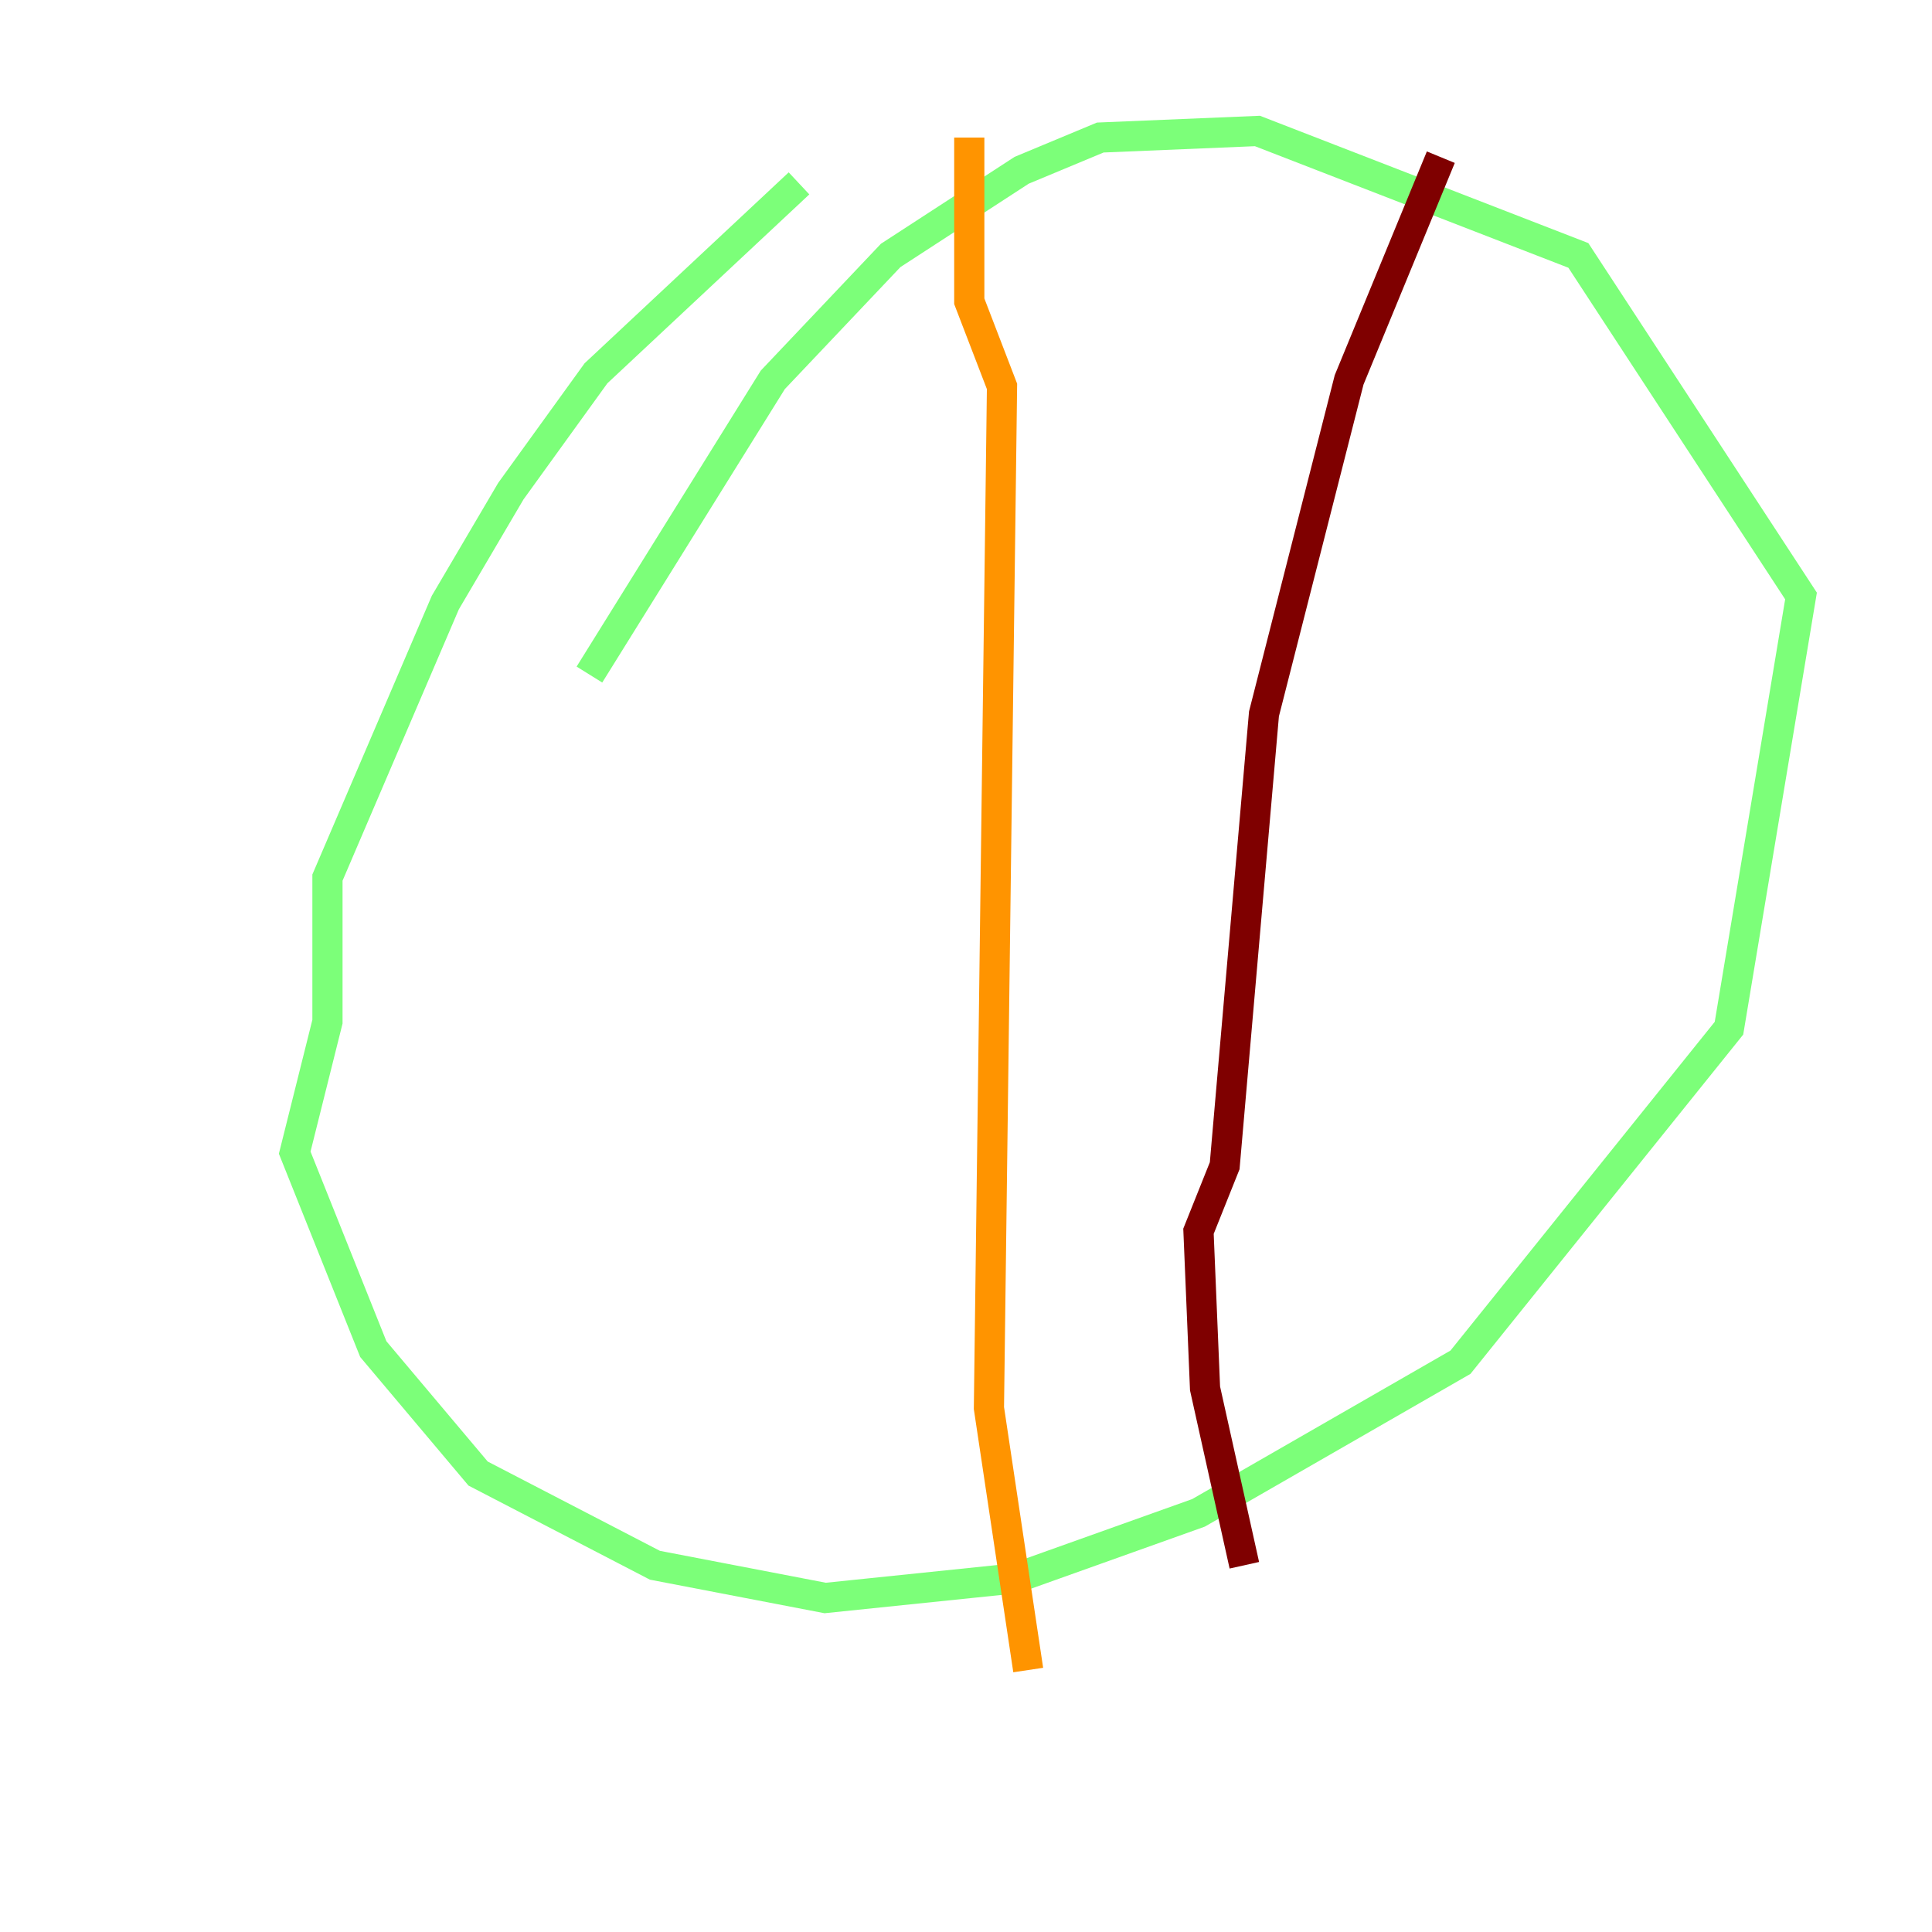 <?xml version="1.0" encoding="utf-8" ?>
<svg baseProfile="tiny" height="128" version="1.2" viewBox="0,0,128,128" width="128" xmlns="http://www.w3.org/2000/svg" xmlns:ev="http://www.w3.org/2001/xml-events" xmlns:xlink="http://www.w3.org/1999/xlink"><defs /><polyline fill="none" points="30.807,82.007 30.807,82.007" stroke="#00007f" stroke-width="2" /><polyline fill="none" points="8.678,72.461 8.678,72.461" stroke="#0080ff" stroke-width="2" /><polyline fill="none" points="52.936,12.149 39.485,24.732 33.844,32.542 29.505,39.919 21.695,58.142 21.695,67.688 19.525,76.366 24.732,89.383 31.675,97.627 43.39,103.702 54.671,105.871 67.254,104.57 79.403,100.231 96.759,90.251 114.549,68.122 119.322,39.485 104.57,16.922 83.308,8.678 72.895,9.112 67.688,11.281 59.01,16.922 51.2,25.166 39.051,44.691" stroke="#7cff79" stroke-width="2" /><polyline fill="none" points="64.217,9.112 64.217,19.959 66.386,25.6 65.519,93.288 68.122,110.644" stroke="#ff9400" stroke-width="2" /><polyline fill="none" points="95.458,10.414 89.383,25.166 83.742,47.295 81.139,77.234 79.403,81.573 79.837,91.986 82.441,103.702" stroke="#7f0000" stroke-width="2" /></svg>